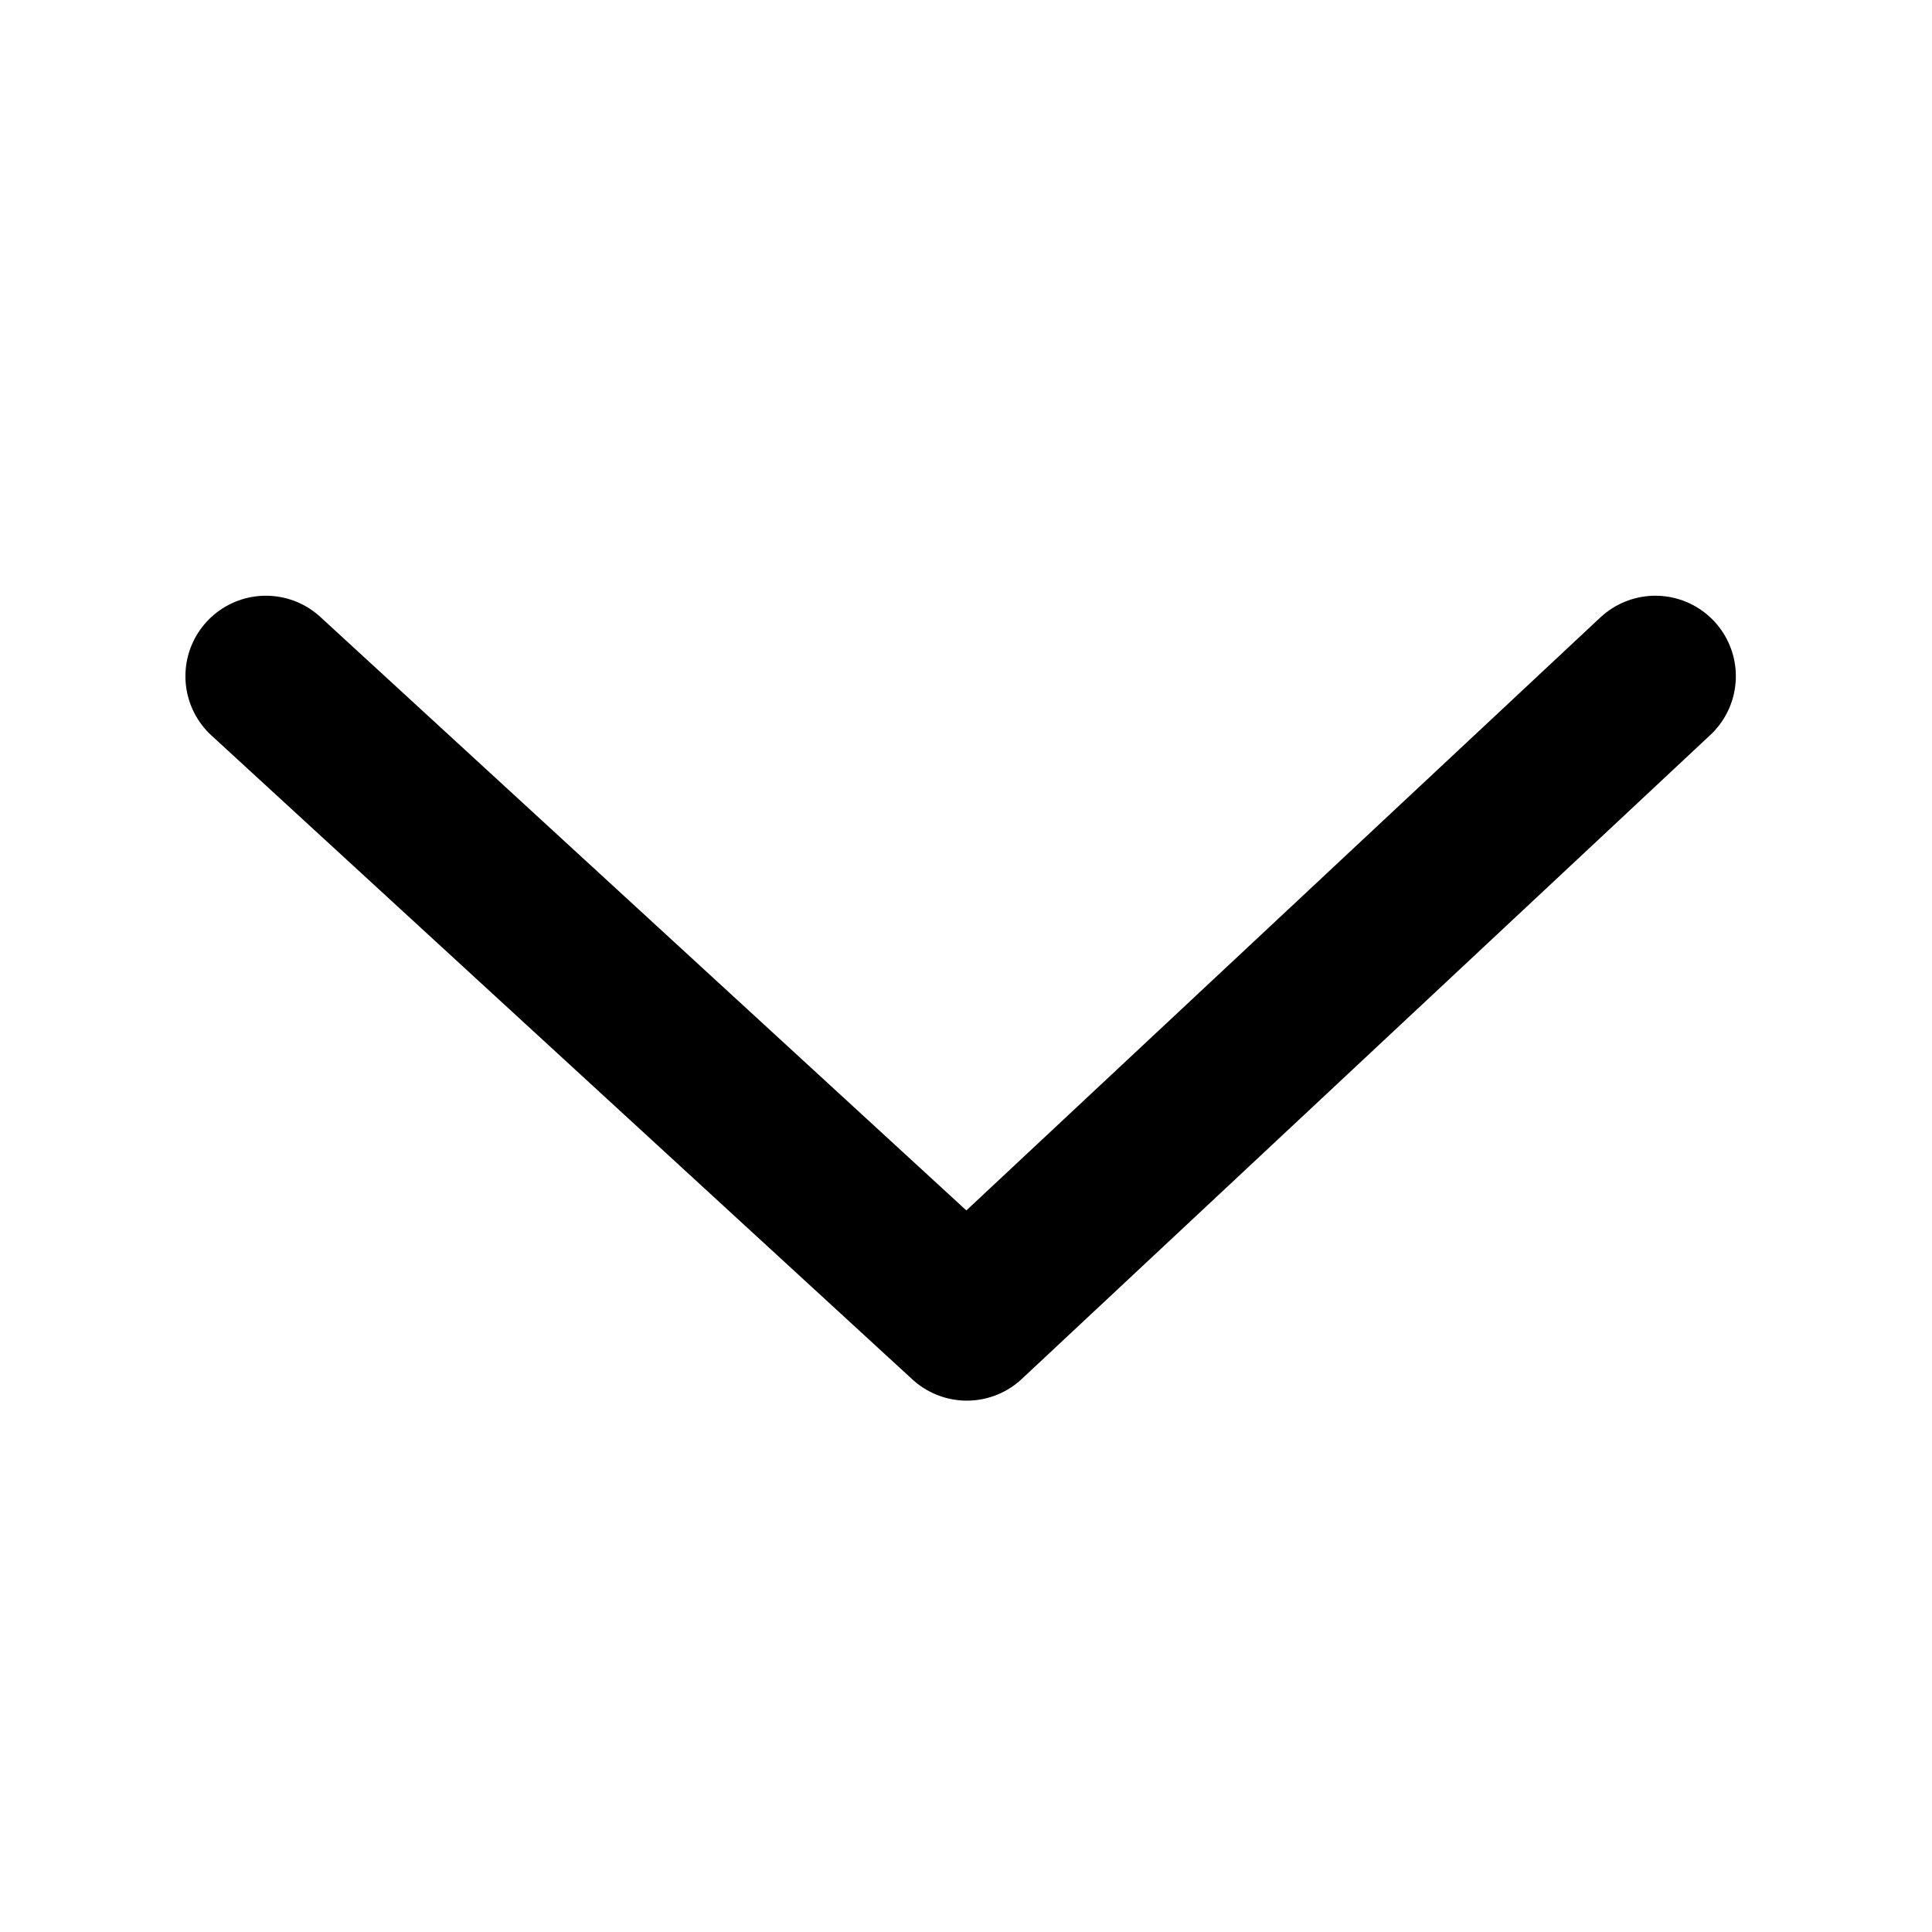 <?xml version="1.0"?>
<svg xmlns="http://www.w3.org/2000/svg" width="16" height="16" viewBox="0 0 16 16">
  <title>bbpd_icon-&#x5C55;&#x5F00;</title>
  <defs>
    <filter id="a">
      <feColorMatrix in="SourceGraphic" values="0 0 0 0 0.376 0 0 0 0 0.784 0 0 0 0 1 0 0 0 1 0"/>
    </filter>
  </defs>
  <g fill="none" fill-rule="evenodd" stroke-linecap="round" stroke-linejoin="round" filter="url(#a)">
    <path stroke="#000" stroke-width="1.333" d="M2.202 5.6l5.805 5.333L13.709 5.6"/>
  </g>
</svg>
